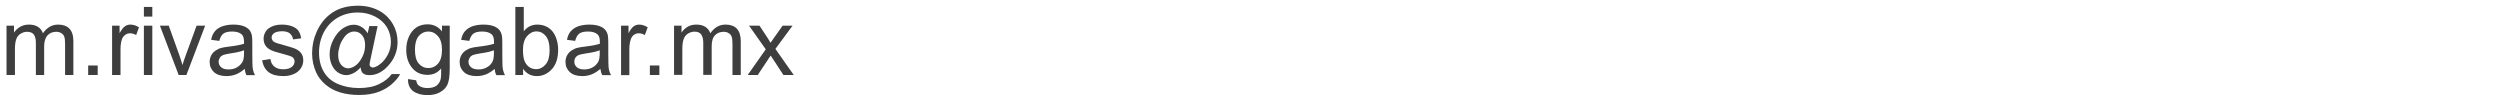 <?xml version="1.0" encoding="utf-8"?>
<!-- Generator: Adobe Illustrator 25.4.1, SVG Export Plug-In . SVG Version: 6.00 Build 0)  -->
<svg version="1.1" id="Capa_1" xmlns="http://www.w3.org/2000/svg" xmlns:xlink="http://www.w3.org/1999/xlink" x="0px" y="0px"
	 viewBox="0 0 184 7" style="enable-background:new 0 0 184 7;" xml:space="preserve">
<style type="text/css">
	.st0{fill:#3F3E3E;}
</style>
<g>
	<path class="st0" d="M0.48,5.52V1.89h0.55V2.4C1.15,2.22,1.3,2.08,1.49,1.97s0.4-0.16,0.65-0.16c0.27,0,0.49,0.06,0.66,0.17
		c0.17,0.11,0.29,0.27,0.36,0.47c0.29-0.42,0.66-0.64,1.12-0.64c0.36,0,0.64,0.1,0.83,0.3S5.4,2.61,5.4,3.03v2.49H4.79V3.23
		c0-0.25-0.02-0.42-0.06-0.53c-0.04-0.11-0.11-0.2-0.22-0.26c-0.1-0.07-0.23-0.1-0.37-0.1c-0.25,0-0.47,0.08-0.63,0.25
		C3.34,2.77,3.25,3.04,3.25,3.41v2.11H2.64V3.16c0-0.27-0.05-0.48-0.15-0.62C2.39,2.41,2.22,2.34,2,2.34
		c-0.17,0-0.33,0.05-0.48,0.14C1.37,2.57,1.26,2.7,1.2,2.88C1.13,3.05,1.1,3.31,1.1,3.64v1.88H0.48z"/>
	<path class="st0" d="M6.49,5.52v-0.7h0.7v0.7H6.49z"/>
	<path class="st0" d="M8.25,5.52V1.89H8.8v0.55C8.95,2.18,9.08,2.01,9.2,1.93c0.12-0.08,0.25-0.12,0.4-0.12
		c0.21,0,0.42,0.07,0.63,0.2l-0.21,0.57c-0.15-0.09-0.3-0.13-0.45-0.13c-0.13,0-0.26,0.04-0.36,0.12S9.01,2.76,8.97,2.9
		c-0.07,0.22-0.1,0.46-0.1,0.72v1.9H8.25z"/>
	<path class="st0" d="M10.59,1.22V0.51h0.62v0.71H10.59z M10.59,5.52V1.89h0.62v3.63H10.59z"/>
	<path class="st0" d="M13.15,5.52l-1.38-3.63h0.65l0.78,2.17c0.08,0.23,0.16,0.48,0.23,0.73c0.05-0.19,0.13-0.42,0.23-0.69
		l0.81-2.21h0.63l-1.38,3.63H13.15z"/>
	<path class="st0" d="M18.01,5.07c-0.23,0.19-0.45,0.33-0.66,0.41c-0.21,0.08-0.44,0.12-0.68,0.12c-0.4,0-0.71-0.1-0.92-0.29
		c-0.21-0.2-0.32-0.44-0.32-0.75c0-0.18,0.04-0.34,0.12-0.49c0.08-0.15,0.19-0.26,0.32-0.35s0.28-0.16,0.44-0.2
		c0.12-0.03,0.3-0.06,0.55-0.09c0.5-0.06,0.86-0.13,1.1-0.21c0-0.08,0-0.14,0-0.16c0-0.25-0.06-0.43-0.17-0.53
		c-0.16-0.14-0.39-0.21-0.7-0.21c-0.29,0-0.5,0.05-0.64,0.15c-0.14,0.1-0.24,0.28-0.31,0.54l-0.6-0.08
		c0.05-0.26,0.14-0.47,0.27-0.62c0.12-0.16,0.31-0.28,0.54-0.37c0.24-0.08,0.51-0.13,0.82-0.13c0.31,0,0.56,0.04,0.75,0.11
		s0.34,0.17,0.43,0.28c0.09,0.11,0.16,0.25,0.19,0.42c0.02,0.1,0.03,0.29,0.03,0.57V4c0,0.57,0.01,0.93,0.04,1.09
		c0.03,0.15,0.08,0.3,0.16,0.44h-0.64C18.07,5.39,18.03,5.24,18.01,5.07z M17.96,3.7c-0.22,0.09-0.56,0.17-1,0.23
		c-0.25,0.04-0.43,0.08-0.54,0.12c-0.1,0.05-0.19,0.11-0.24,0.2s-0.09,0.19-0.09,0.29c0,0.16,0.06,0.3,0.19,0.41
		c0.12,0.11,0.3,0.16,0.54,0.16c0.24,0,0.45-0.05,0.63-0.16s0.32-0.25,0.41-0.42c0.07-0.14,0.1-0.34,0.1-0.62V3.7z"/>
	<path class="st0" d="M19.29,4.44l0.61-0.1c0.03,0.24,0.13,0.43,0.29,0.56c0.16,0.13,0.37,0.2,0.65,0.2c0.28,0,0.49-0.06,0.63-0.17
		s0.21-0.25,0.21-0.41c0-0.14-0.06-0.25-0.18-0.33c-0.08-0.05-0.29-0.12-0.63-0.21c-0.45-0.11-0.76-0.21-0.94-0.3
		c-0.17-0.08-0.31-0.2-0.4-0.34c-0.09-0.15-0.13-0.31-0.13-0.49c0-0.16,0.04-0.31,0.11-0.45c0.07-0.14,0.17-0.25,0.3-0.34
		c0.1-0.07,0.23-0.13,0.39-0.18c0.17-0.05,0.34-0.07,0.53-0.07c0.29,0,0.54,0.04,0.75,0.12c0.22,0.08,0.38,0.19,0.48,0.33
		c0.1,0.14,0.17,0.33,0.21,0.56l-0.6,0.08c-0.03-0.19-0.11-0.33-0.24-0.44s-0.32-0.16-0.55-0.16c-0.28,0-0.48,0.05-0.61,0.14
		c-0.12,0.09-0.18,0.2-0.18,0.33c0,0.08,0.03,0.15,0.08,0.22c0.05,0.07,0.13,0.12,0.24,0.16c0.06,0.02,0.24,0.08,0.54,0.16
		c0.43,0.12,0.74,0.21,0.91,0.29s0.31,0.18,0.41,0.32s0.15,0.32,0.15,0.53c0,0.21-0.06,0.4-0.18,0.58
		c-0.12,0.18-0.29,0.32-0.52,0.42c-0.23,0.1-0.48,0.15-0.77,0.15c-0.47,0-0.83-0.1-1.08-0.29S19.36,4.82,19.29,4.44z"/>
	<path class="st0" d="M26.54,4.96c-0.15,0.17-0.31,0.31-0.5,0.41s-0.37,0.16-0.55,0.16c-0.2,0-0.4-0.06-0.59-0.18
		c-0.19-0.12-0.35-0.3-0.47-0.55C24.32,4.56,24.26,4.29,24.26,4c0-0.36,0.09-0.73,0.28-1.09c0.19-0.36,0.42-0.64,0.69-0.82
		s0.54-0.27,0.8-0.27c0.2,0,0.39,0.05,0.57,0.16c0.18,0.1,0.33,0.26,0.46,0.47l0.12-0.53h0.61L27.3,4.21
		c-0.07,0.32-0.1,0.5-0.1,0.53c0,0.06,0.02,0.12,0.07,0.16c0.05,0.04,0.1,0.07,0.17,0.07c0.12,0,0.28-0.07,0.48-0.21
		c0.26-0.18,0.46-0.43,0.62-0.73s0.23-0.62,0.23-0.95c0-0.38-0.1-0.74-0.29-1.07c-0.2-0.33-0.49-0.59-0.87-0.79
		c-0.39-0.2-0.81-0.3-1.28-0.3c-0.53,0-1.02,0.12-1.46,0.37c-0.44,0.25-0.78,0.61-1.03,1.07c-0.24,0.47-0.36,0.96-0.36,1.5
		c0,0.56,0.12,1.04,0.36,1.44c0.24,0.4,0.59,0.7,1.05,0.89c0.46,0.19,0.97,0.29,1.53,0.29c0.6,0,1.1-0.1,1.5-0.3
		c0.4-0.2,0.71-0.44,0.91-0.73h0.62c-0.12,0.24-0.32,0.48-0.6,0.73c-0.28,0.25-0.62,0.45-1.01,0.59c-0.39,0.14-0.86,0.22-1.41,0.22
		c-0.51,0-0.97-0.06-1.4-0.19c-0.43-0.13-0.79-0.33-1.09-0.59s-0.53-0.56-0.68-0.9c-0.19-0.43-0.29-0.89-0.29-1.39
		c0-0.56,0.11-1.08,0.34-1.59c0.28-0.62,0.67-1.09,1.18-1.42c0.51-0.33,1.13-0.49,1.86-0.49c0.57,0,1.07,0.12,1.52,0.35
		c0.45,0.23,0.8,0.58,1.06,1.03c0.22,0.39,0.33,0.82,0.33,1.29c0,0.66-0.23,1.25-0.7,1.76C28.15,5.3,27.7,5.53,27.2,5.53
		c-0.16,0-0.28-0.02-0.38-0.07c-0.1-0.05-0.17-0.12-0.21-0.21C26.58,5.2,26.56,5.1,26.54,4.96z M24.89,4.04
		c0,0.31,0.07,0.55,0.22,0.73c0.15,0.17,0.32,0.26,0.51,0.26c0.13,0,0.26-0.04,0.4-0.11c0.14-0.08,0.28-0.19,0.4-0.34
		S26.66,4.23,26.75,4s0.12-0.46,0.12-0.7c0-0.31-0.08-0.55-0.23-0.72c-0.15-0.17-0.34-0.26-0.56-0.26c-0.15,0-0.28,0.04-0.41,0.11
		s-0.25,0.19-0.37,0.36S25.07,3.16,25,3.39C24.93,3.62,24.89,3.84,24.89,4.04z"/>
	<path class="st0" d="M30.03,5.82l0.6,0.09c0.03,0.18,0.09,0.32,0.21,0.4c0.15,0.11,0.36,0.17,0.62,0.17c0.29,0,0.5-0.06,0.66-0.17
		c0.15-0.11,0.26-0.27,0.31-0.48c0.03-0.12,0.05-0.39,0.04-0.79c-0.27,0.32-0.6,0.47-1,0.47c-0.5,0-0.88-0.18-1.16-0.54
		s-0.41-0.79-0.41-1.3c0-0.35,0.06-0.67,0.19-0.96s0.31-0.52,0.54-0.68s0.52-0.24,0.84-0.24c0.43,0,0.78,0.17,1.06,0.52V1.89h0.57
		v3.14c0,0.57-0.06,0.97-0.17,1.2c-0.11,0.24-0.3,0.42-0.55,0.56c-0.25,0.14-0.56,0.21-0.92,0.21c-0.43,0-0.78-0.1-1.05-0.29
		C30.15,6.51,30.02,6.21,30.03,5.82z M30.54,3.64c0,0.48,0.09,0.82,0.28,1.04c0.19,0.22,0.43,0.33,0.71,0.33
		c0.28,0,0.52-0.11,0.71-0.33s0.29-0.56,0.29-1.02c0-0.44-0.1-0.78-0.3-1c-0.2-0.23-0.43-0.34-0.71-0.34c-0.27,0-0.51,0.11-0.7,0.33
		C30.64,2.87,30.54,3.2,30.54,3.64z"/>
	<path class="st0" d="M36.41,5.07c-0.23,0.19-0.45,0.33-0.66,0.41c-0.21,0.08-0.44,0.12-0.68,0.12c-0.4,0-0.71-0.1-0.92-0.29
		c-0.21-0.2-0.32-0.44-0.32-0.75c0-0.18,0.04-0.34,0.12-0.49c0.08-0.15,0.19-0.26,0.32-0.35s0.28-0.16,0.44-0.2
		c0.12-0.03,0.3-0.06,0.55-0.09c0.5-0.06,0.86-0.13,1.1-0.21c0-0.08,0-0.14,0-0.16c0-0.25-0.06-0.43-0.17-0.53
		c-0.16-0.14-0.39-0.21-0.7-0.21c-0.29,0-0.5,0.05-0.64,0.15c-0.14,0.1-0.24,0.28-0.31,0.54l-0.6-0.08
		c0.05-0.26,0.14-0.47,0.27-0.62s0.31-0.28,0.54-0.37c0.24-0.08,0.51-0.13,0.82-0.13c0.31,0,0.56,0.04,0.75,0.11
		c0.19,0.07,0.34,0.17,0.43,0.28s0.15,0.25,0.19,0.42c0.02,0.1,0.03,0.29,0.03,0.57V4c0,0.57,0.01,0.93,0.04,1.09
		c0.03,0.15,0.08,0.3,0.16,0.44h-0.64C36.46,5.39,36.42,5.24,36.41,5.07z M36.35,3.7c-0.22,0.09-0.56,0.17-1,0.23
		c-0.25,0.04-0.43,0.08-0.54,0.12c-0.11,0.05-0.19,0.11-0.24,0.2c-0.06,0.09-0.09,0.19-0.09,0.29c0,0.16,0.06,0.3,0.19,0.41
		s0.31,0.16,0.54,0.16c0.24,0,0.45-0.05,0.63-0.16c0.19-0.1,0.32-0.25,0.41-0.42c0.07-0.14,0.1-0.34,0.1-0.62V3.7z"/>
	<path class="st0" d="M38.5,5.52h-0.57V0.51h0.62V2.3c0.26-0.33,0.59-0.49,1-0.49c0.22,0,0.43,0.04,0.63,0.13s0.36,0.22,0.49,0.38
		s0.23,0.36,0.3,0.59c0.07,0.23,0.11,0.48,0.11,0.74c0,0.62-0.15,1.1-0.46,1.44C40.3,5.43,39.94,5.6,39.51,5.6
		c-0.43,0-0.77-0.18-1.01-0.54V5.52z M38.49,3.68c0,0.43,0.06,0.75,0.18,0.94c0.19,0.32,0.46,0.47,0.79,0.47
		c0.27,0,0.5-0.12,0.7-0.35s0.29-0.58,0.29-1.04c0-0.47-0.09-0.82-0.28-1.05c-0.19-0.23-0.42-0.34-0.68-0.34
		c-0.27,0-0.5,0.12-0.7,0.35S38.49,3.24,38.49,3.68z"/>
	<path class="st0" d="M44.19,5.07c-0.23,0.19-0.45,0.33-0.66,0.41C43.32,5.56,43.1,5.6,42.86,5.6c-0.4,0-0.71-0.1-0.92-0.29
		c-0.21-0.2-0.32-0.44-0.32-0.75c0-0.18,0.04-0.34,0.12-0.49c0.08-0.15,0.19-0.26,0.32-0.35c0.13-0.09,0.28-0.16,0.44-0.2
		c0.12-0.03,0.3-0.06,0.55-0.09c0.5-0.06,0.86-0.13,1.1-0.21c0-0.08,0-0.14,0-0.16c0-0.25-0.06-0.43-0.17-0.53
		c-0.16-0.14-0.39-0.21-0.7-0.21c-0.29,0-0.5,0.05-0.64,0.15s-0.24,0.28-0.31,0.54l-0.6-0.08c0.05-0.26,0.14-0.47,0.27-0.62
		s0.31-0.28,0.54-0.37c0.24-0.08,0.51-0.13,0.82-0.13c0.31,0,0.56,0.04,0.76,0.11c0.19,0.07,0.34,0.17,0.43,0.28
		s0.16,0.25,0.19,0.42c0.02,0.1,0.03,0.29,0.03,0.57V4c0,0.57,0.01,0.93,0.04,1.09s0.08,0.3,0.16,0.44h-0.64
		C44.25,5.39,44.21,5.24,44.19,5.07z M44.14,3.7c-0.22,0.09-0.56,0.17-1.01,0.23c-0.25,0.04-0.43,0.08-0.54,0.12
		c-0.1,0.05-0.19,0.11-0.24,0.2c-0.06,0.09-0.08,0.19-0.08,0.29c0,0.16,0.06,0.3,0.19,0.41c0.12,0.11,0.31,0.16,0.54,0.16
		c0.24,0,0.45-0.05,0.63-0.16c0.18-0.1,0.32-0.25,0.41-0.42c0.07-0.14,0.1-0.34,0.1-0.62V3.7z"/>
	<path class="st0" d="M45.71,5.52V1.89h0.55v0.55c0.14-0.26,0.27-0.43,0.39-0.51s0.25-0.12,0.39-0.12c0.21,0,0.42,0.07,0.63,0.2
		l-0.21,0.57c-0.15-0.09-0.3-0.13-0.45-0.13c-0.13,0-0.25,0.04-0.36,0.12c-0.11,0.08-0.18,0.19-0.23,0.34
		c-0.07,0.22-0.1,0.46-0.1,0.72v1.9H45.71z"/>
	<path class="st0" d="M47.83,5.52v-0.7h0.7v0.7H47.83z"/>
	<path class="st0" d="M49.61,5.52V1.89h0.55V2.4c0.11-0.18,0.27-0.32,0.45-0.43s0.4-0.16,0.65-0.16c0.27,0,0.49,0.06,0.66,0.17
		c0.17,0.11,0.29,0.27,0.36,0.47c0.29-0.42,0.66-0.64,1.12-0.64c0.36,0,0.64,0.1,0.83,0.3s0.29,0.51,0.29,0.92v2.49h-0.61V3.23
		c0-0.25-0.02-0.42-0.06-0.53c-0.04-0.11-0.11-0.2-0.22-0.26c-0.1-0.07-0.23-0.1-0.37-0.1c-0.25,0-0.47,0.08-0.63,0.25
		c-0.17,0.17-0.25,0.44-0.25,0.81v2.11h-0.62V3.16c0-0.27-0.05-0.48-0.15-0.62c-0.1-0.14-0.26-0.21-0.49-0.21
		c-0.17,0-0.33,0.05-0.48,0.14c-0.15,0.09-0.25,0.22-0.32,0.4c-0.07,0.18-0.1,0.43-0.1,0.76v1.88H49.61z"/>
	<path class="st0" d="M55.03,5.52l1.33-1.89l-1.23-1.74h0.77l0.56,0.85c0.11,0.16,0.19,0.3,0.25,0.41c0.1-0.15,0.19-0.28,0.28-0.4
		l0.61-0.86h0.73L57.07,3.6l1.35,1.92h-0.76l-0.74-1.13l-0.2-0.3l-0.95,1.43H55.03z"/>
</g>
</svg>
